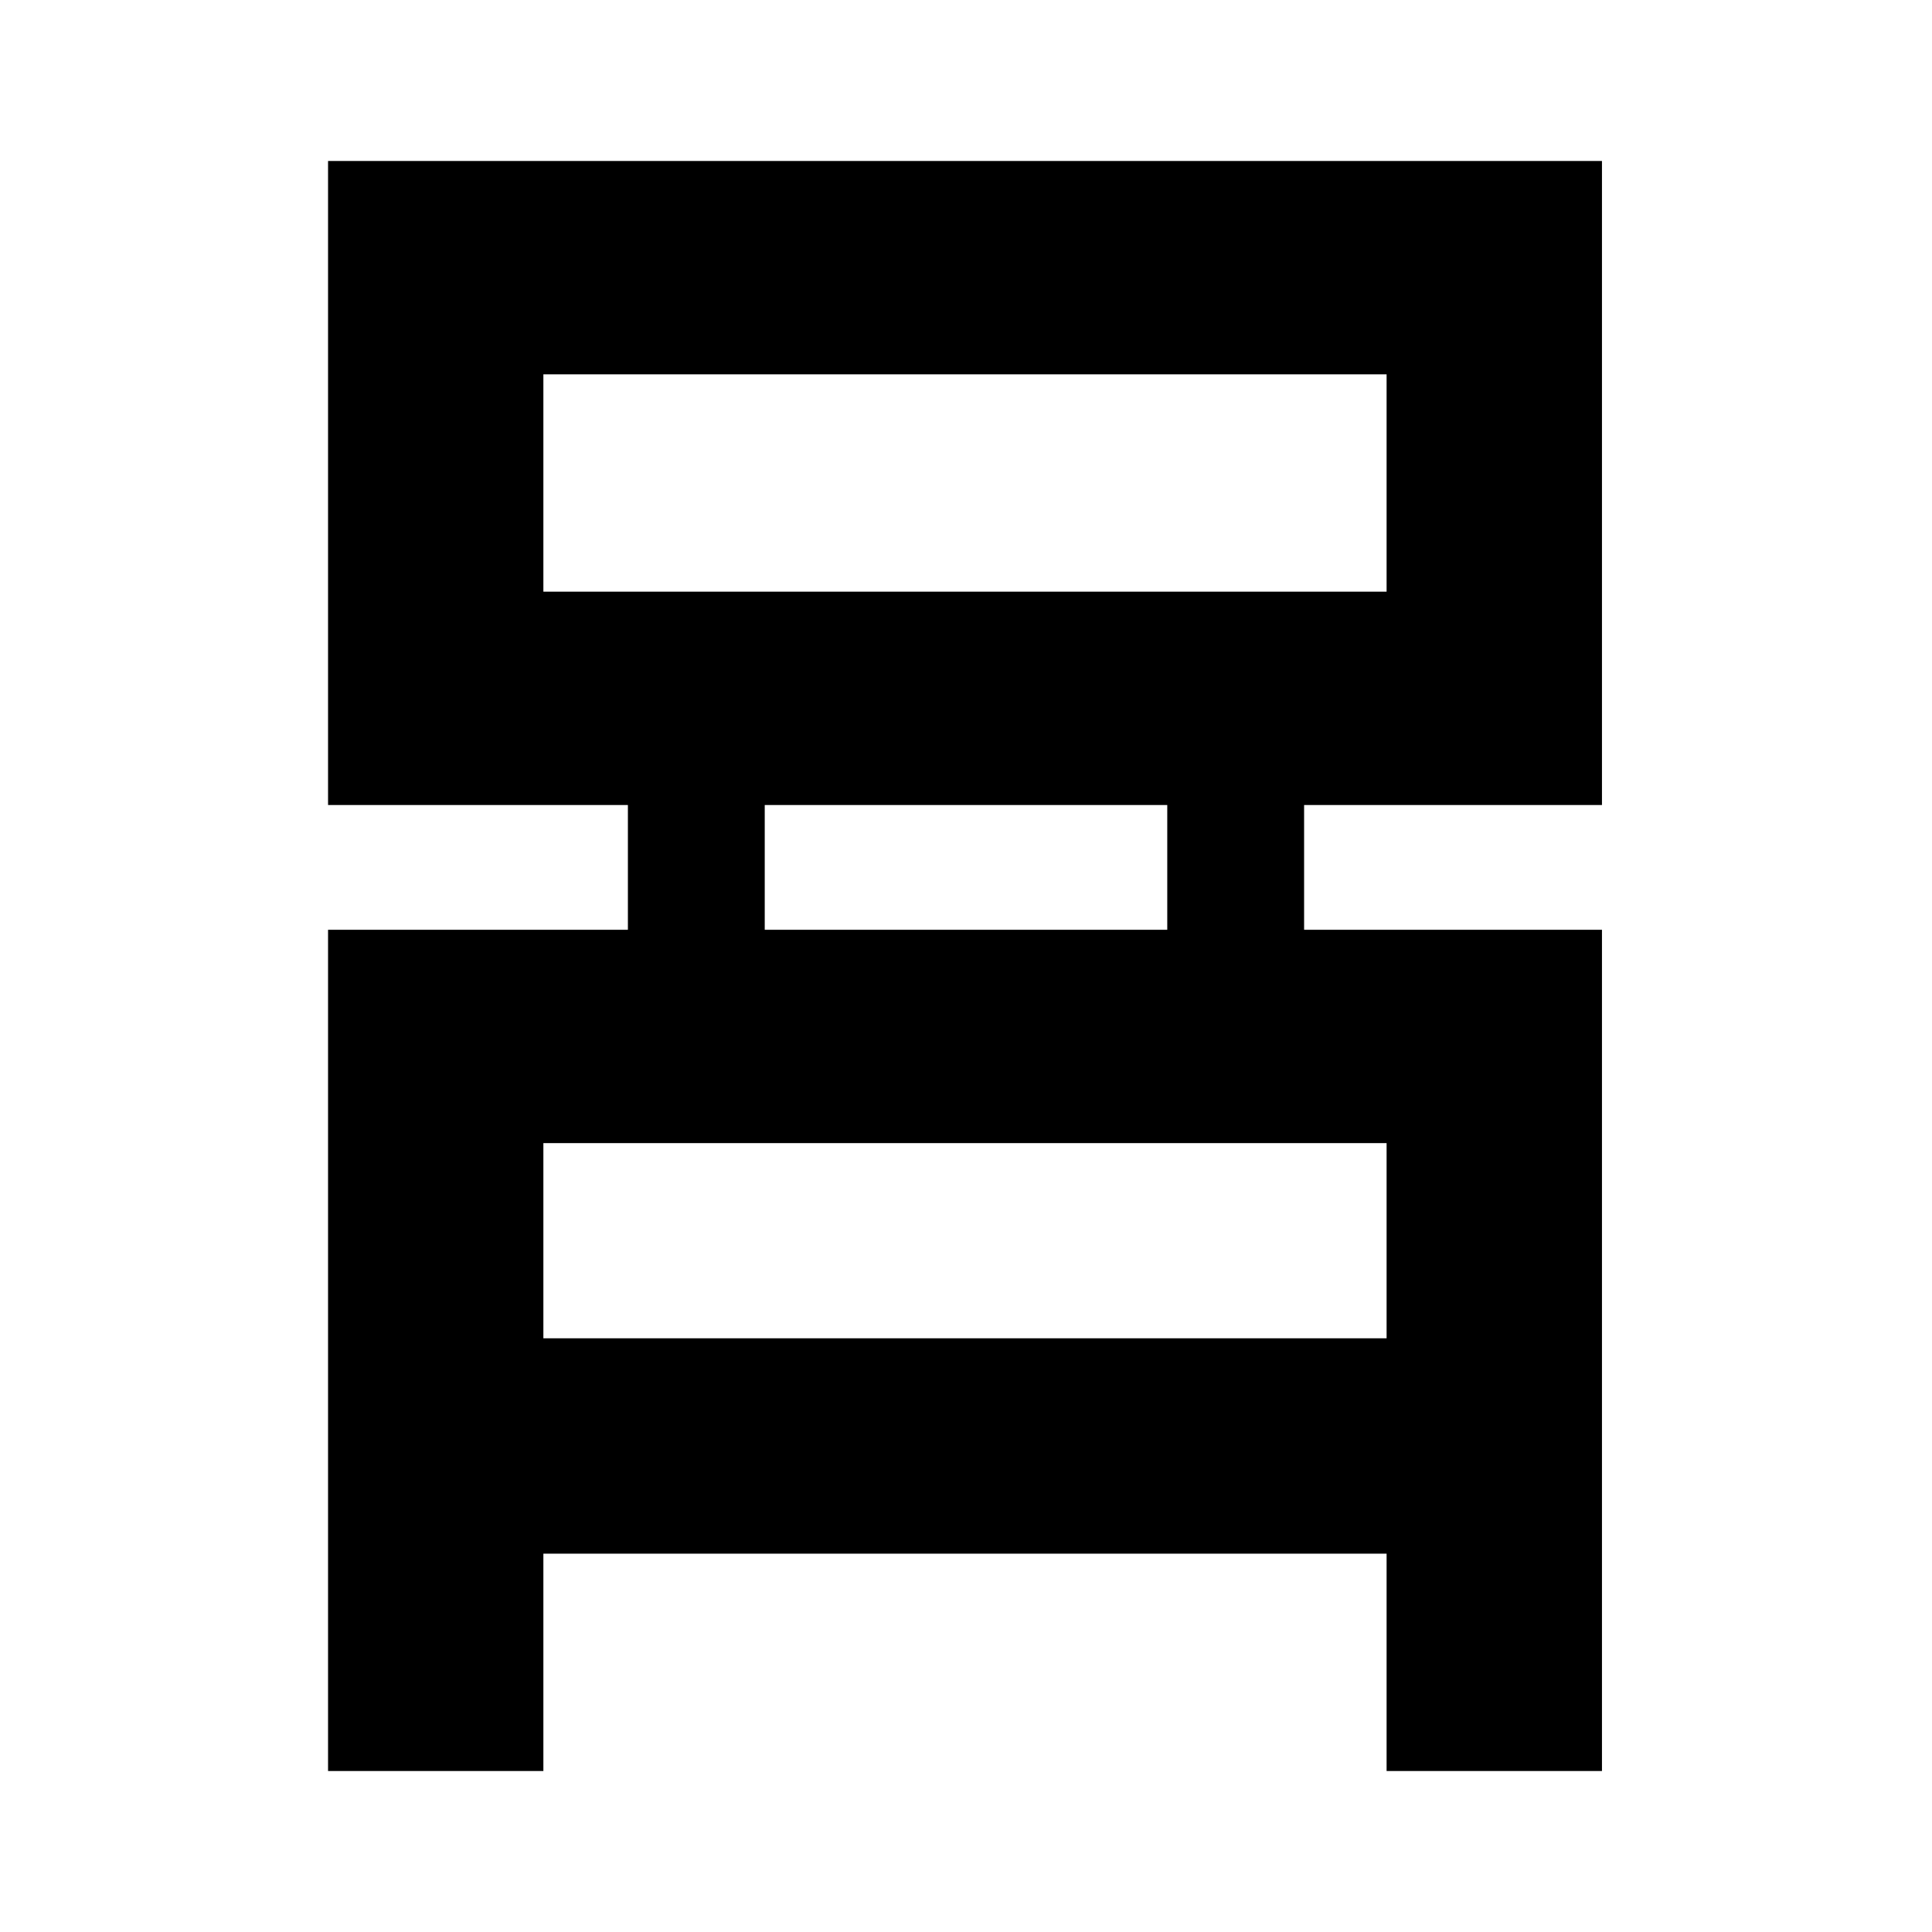 <svg xmlns="http://www.w3.org/2000/svg" height="40" width="40"><path d="M6.792 36.667V19.25H13V16.667H6.792V3.333H33.167V16.667H27V19.25H33.167V36.667H28.708V32.167H11.25V36.667ZM11.25 12.25H28.708V7.75H11.25ZM15.833 19.25H24.167V16.667H15.833ZM11.25 27.708H28.708V23.667H11.25ZM11.25 12.25V7.75V12.25ZM11.25 27.708V23.667V27.708Z"/></svg>
